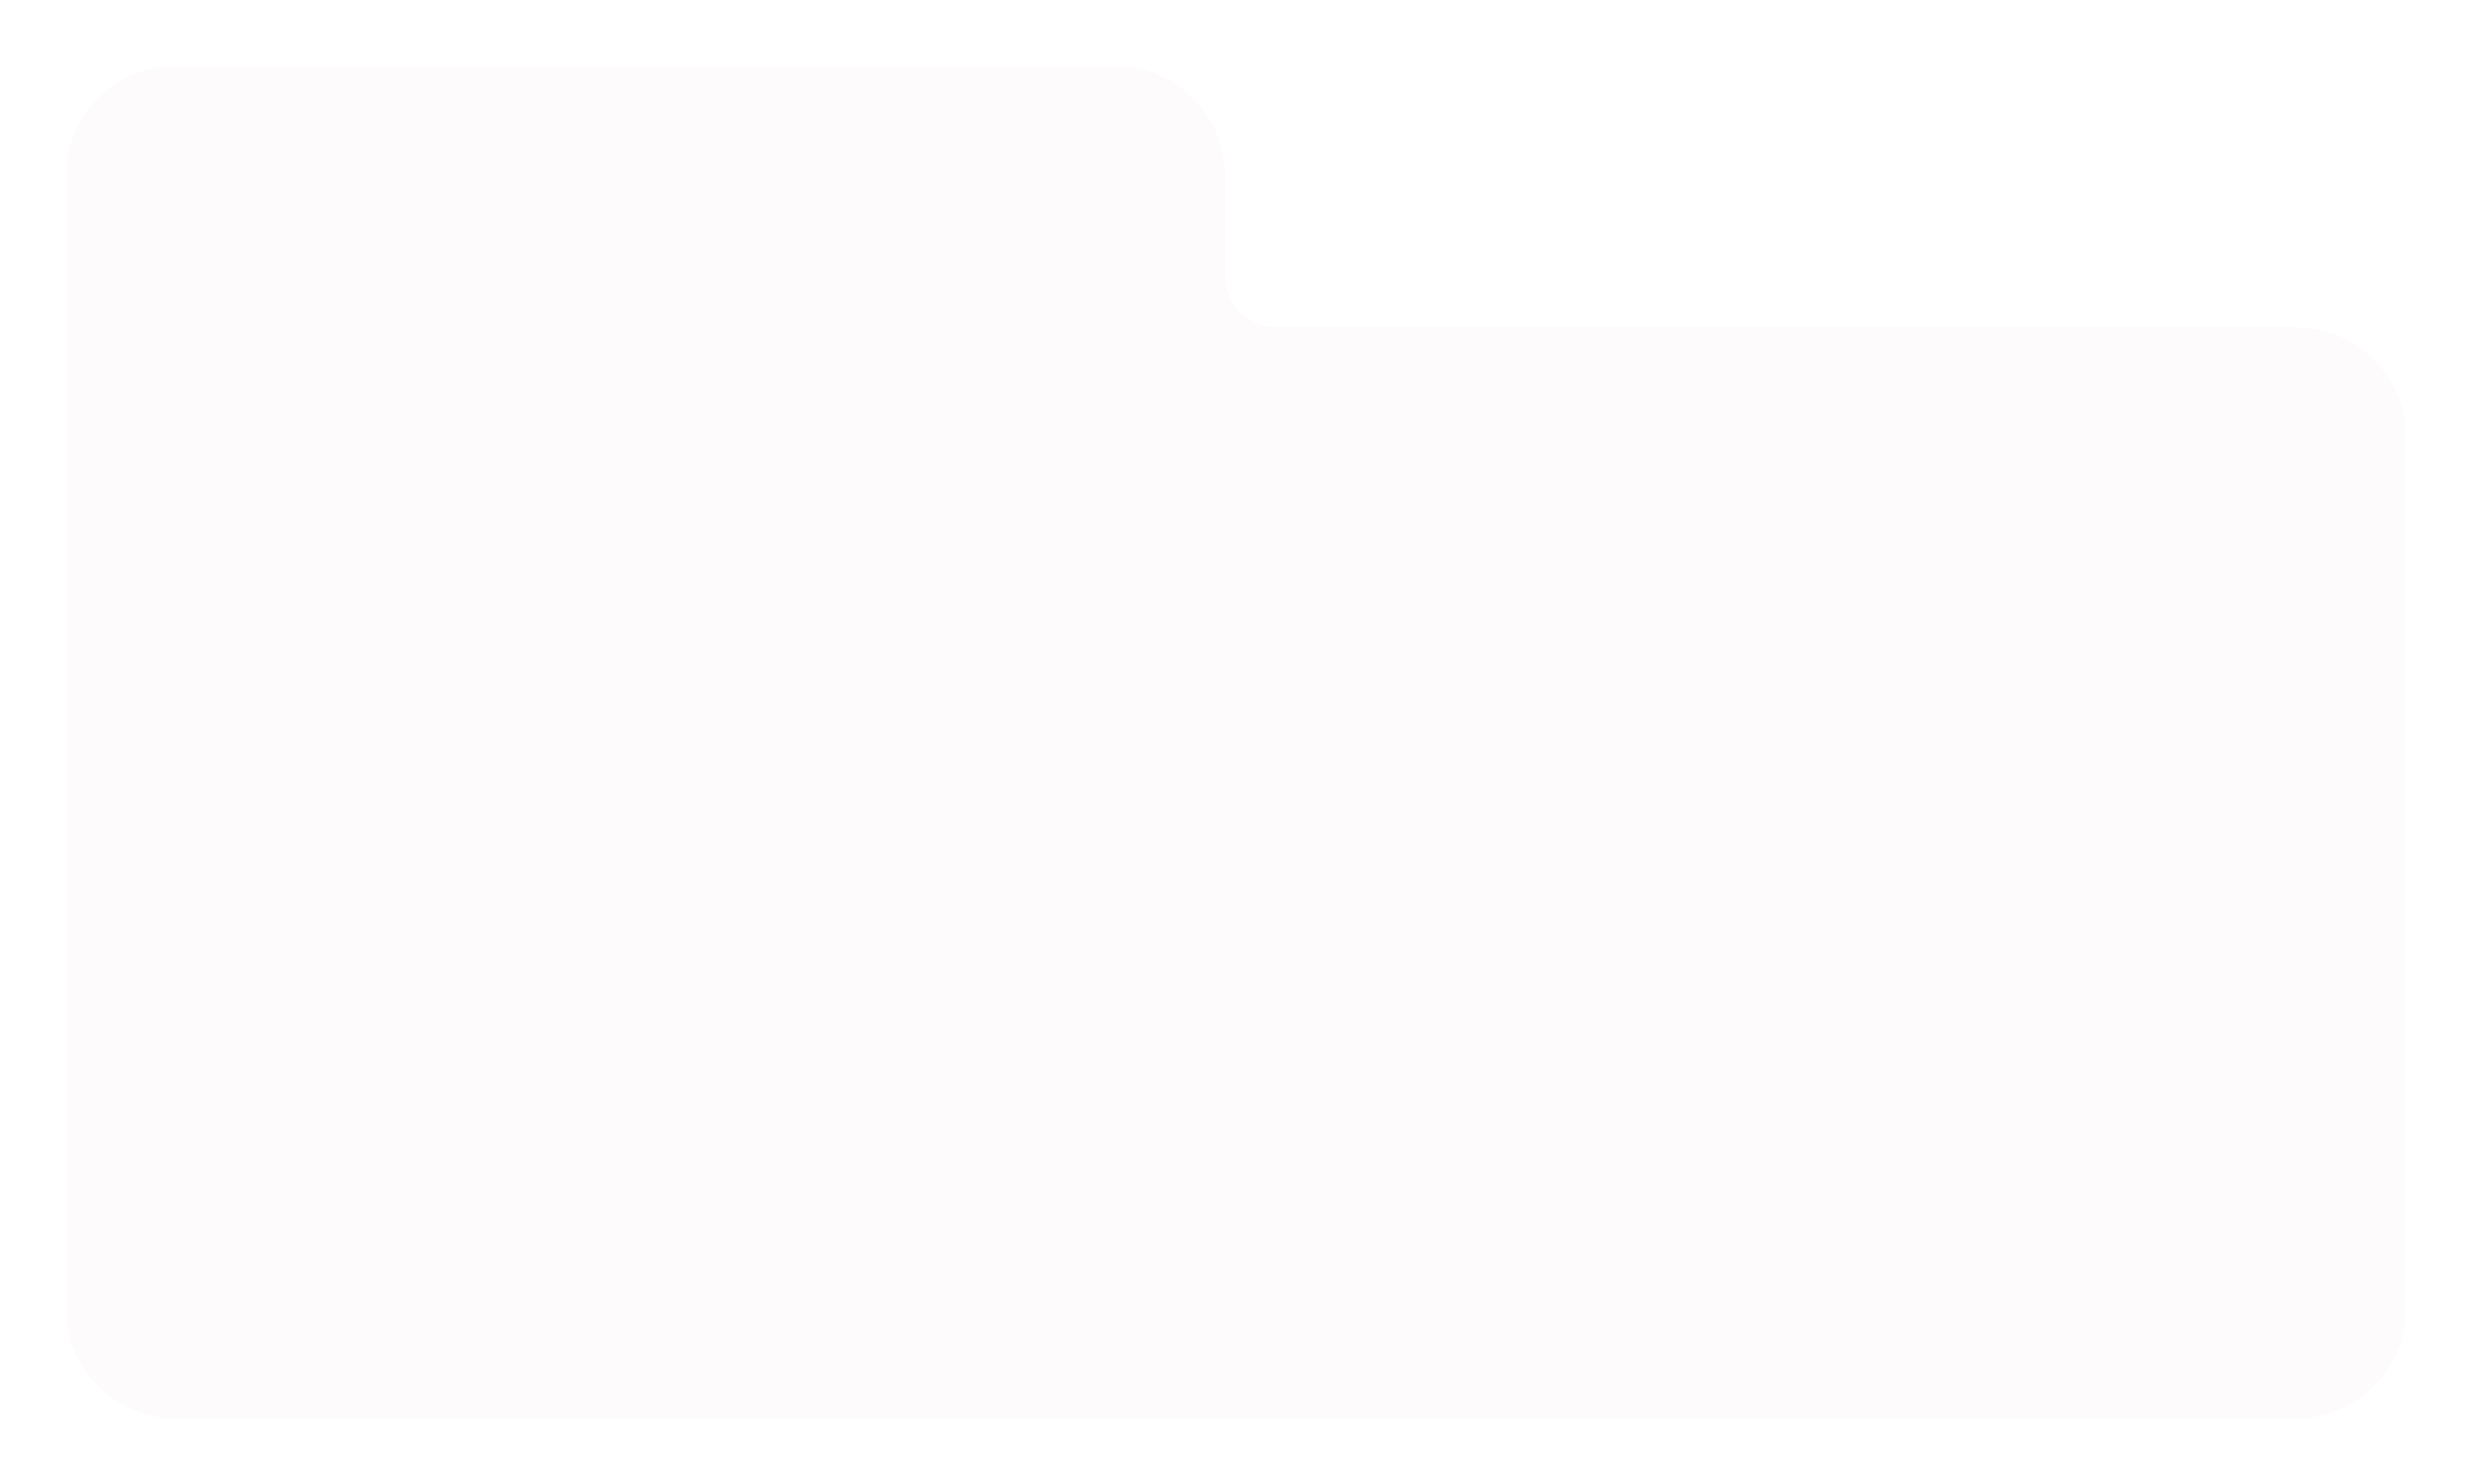 <svg width="1124" height="675" viewBox="0 0 1124 675" fill="none" xmlns="http://www.w3.org/2000/svg">
<g filter="url(#filter0_d_2460_5798)">
<path fill-rule="evenodd" clip-rule="evenodd" d="M557 78C557 50.386 534.614 28 507 28H80C52.386 28 30 50.386 30 78V593C30 620.614 52.386 643 80 643H1044C1071.61 643 1094 620.614 1094 593V197C1094 169.386 1071.61 147 1044 147H581C567.745 147 557 136.255 557 123V78Z" fill="#F8EBF3" fill-opacity="0.2" shape-rendering="crispEdges"/>
</g>
<defs>
<filter id="filter0_d_2460_5798" x="0" y="0" width="1124" height="675" filterUnits="userSpaceOnUse" color-interpolation-filters="sRGB">
<feFlood flood-opacity="0" result="BackgroundImageFix"/>
<feColorMatrix in="SourceAlpha" type="matrix" values="0 0 0 0 0 0 0 0 0 0 0 0 0 0 0 0 0 0 127 0" result="hardAlpha"/>
<feOffset dy="2"/>
<feGaussianBlur stdDeviation="15"/>
<feComposite in2="hardAlpha" operator="out"/>
<feColorMatrix type="matrix" values="0 0 0 0 1 0 0 0 0 1 0 0 0 0 1 0 0 0 1 0"/>
<feBlend mode="normal" in2="BackgroundImageFix" result="effect1_dropShadow_2460_5798"/>
<feBlend mode="normal" in="SourceGraphic" in2="effect1_dropShadow_2460_5798" result="shape"/>
</filter>
</defs>
</svg>

